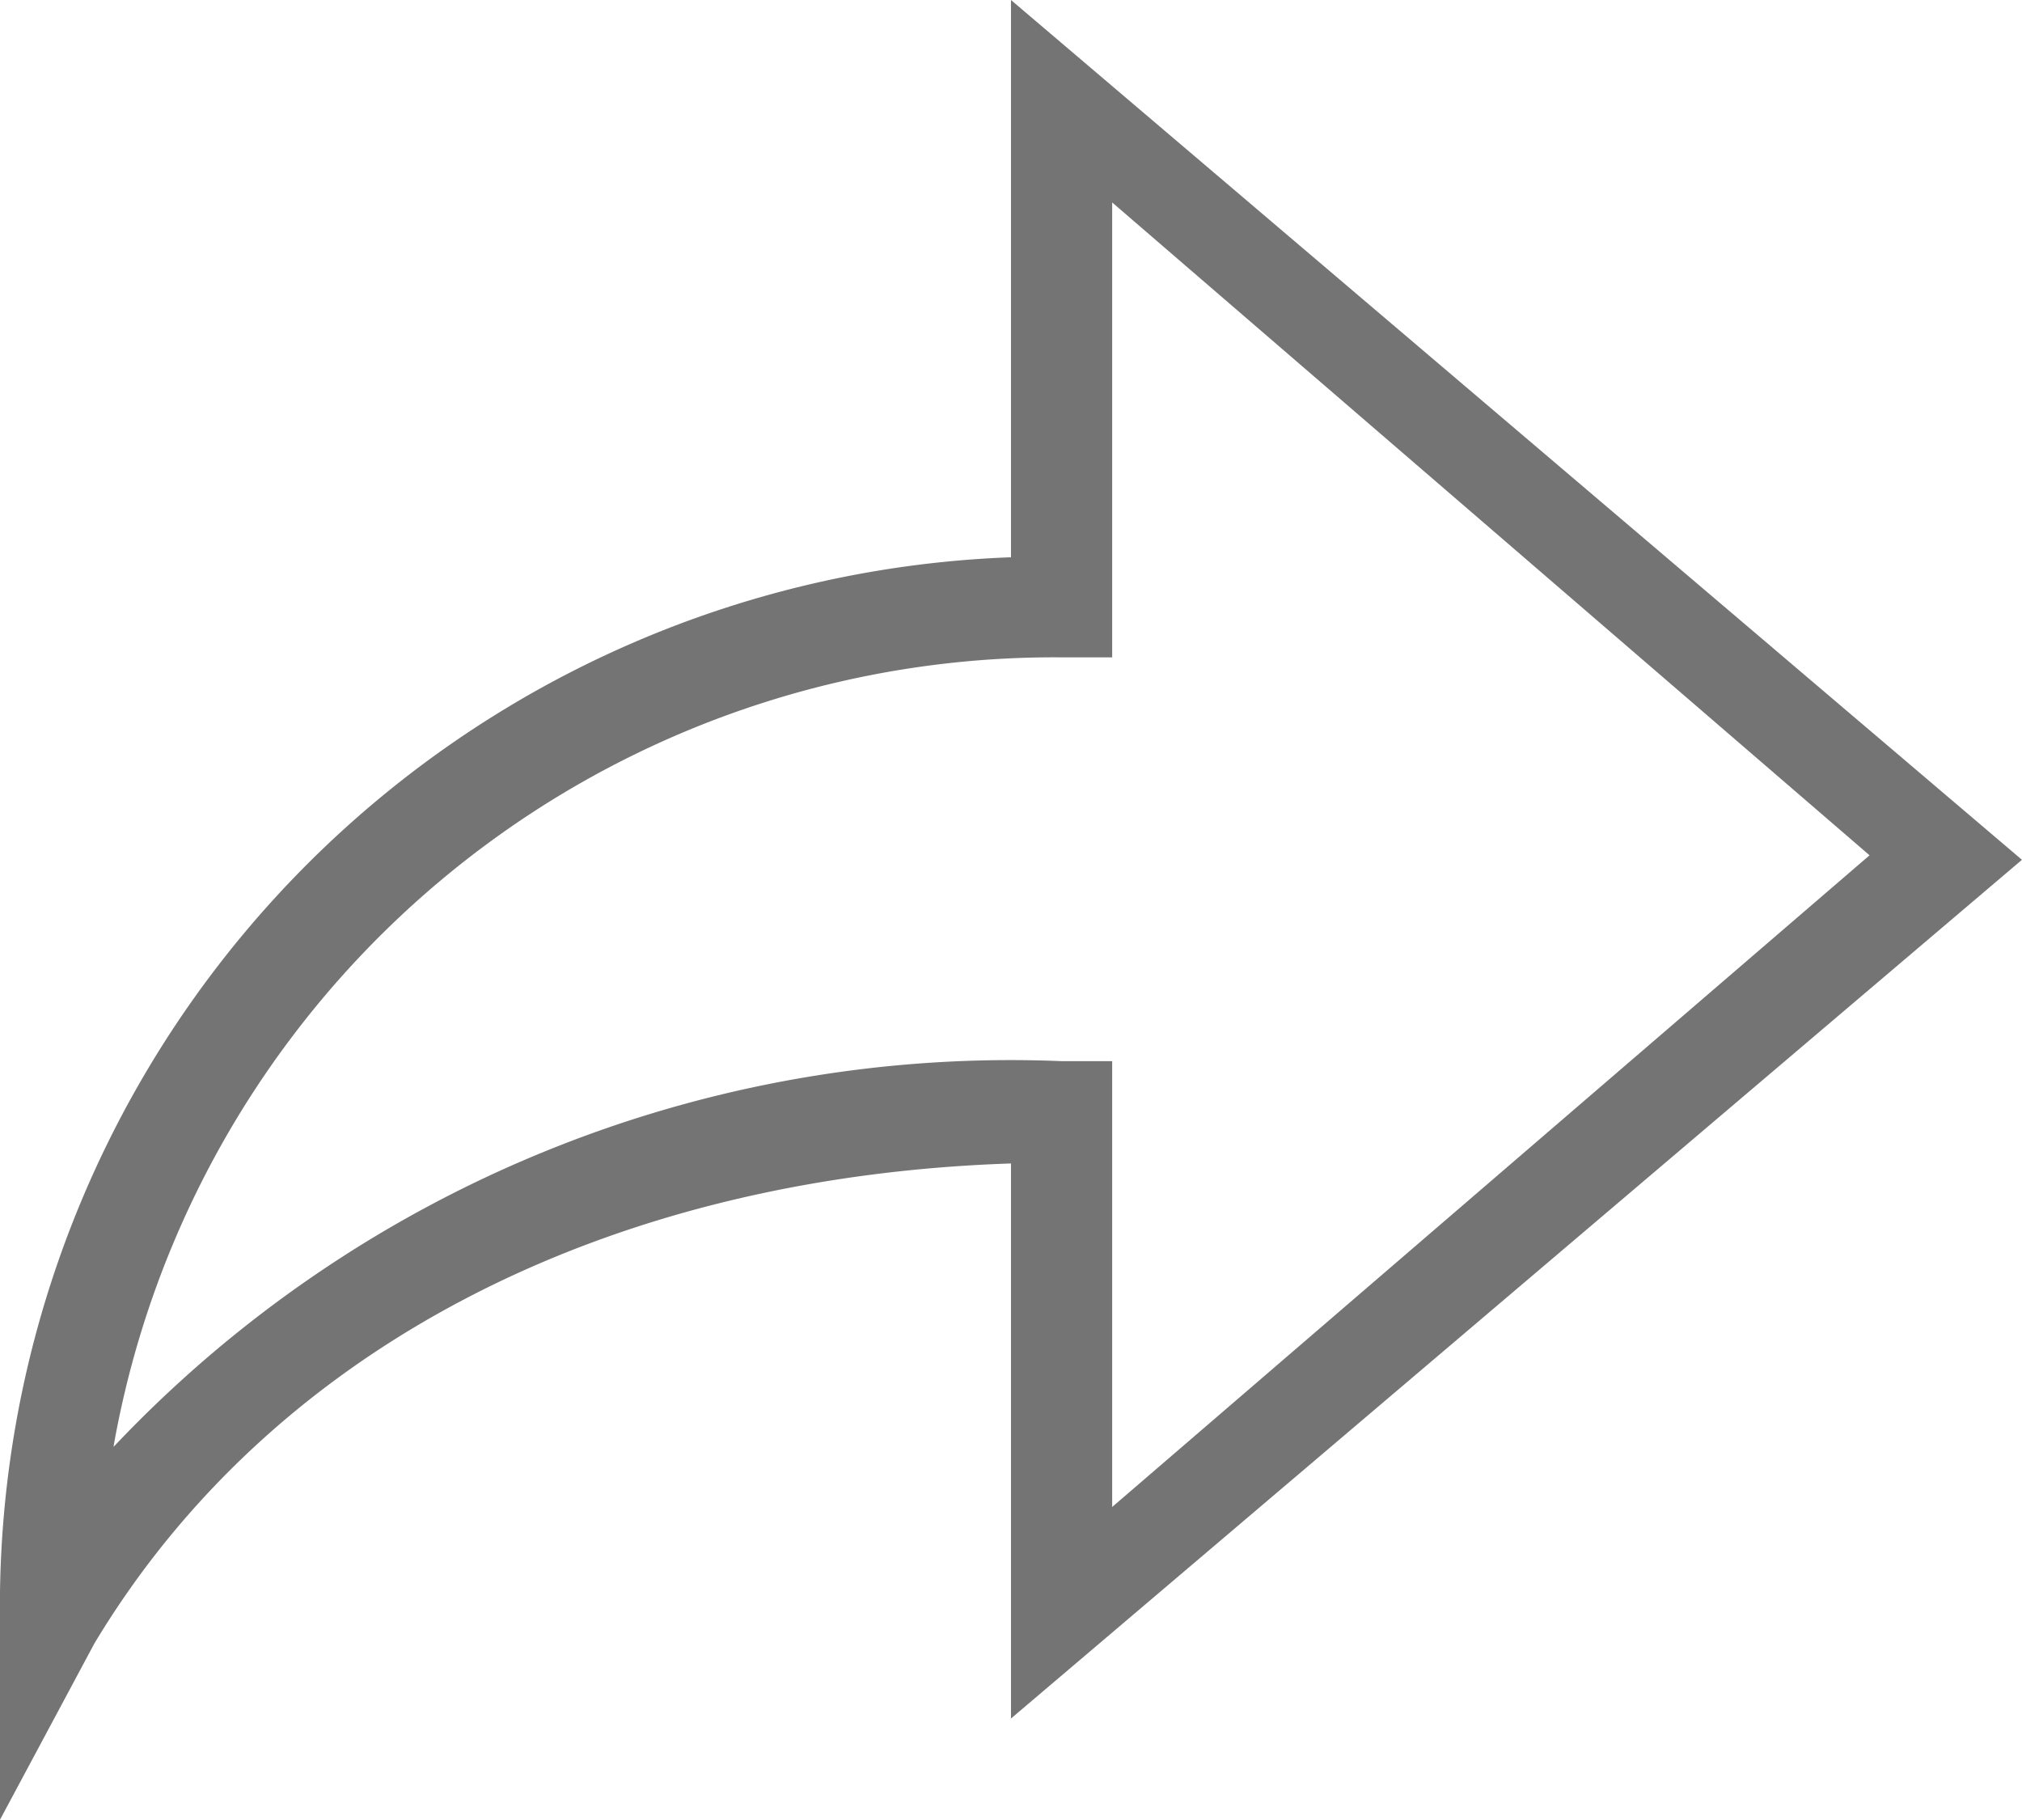 <svg id="组_153" data-name="组 153" xmlns="http://www.w3.org/2000/svg" width="46.677" height="42.003" viewBox="0 0 46.677 42.003">
  <defs>
    <style>
      .cls-1 {
        fill: #747474;
      }
    </style>
  </defs>
  <path id="路径_62" data-name="路径 62" class="cls-1" d="M1206,2458.47v5.25l2.179-4.069c4.069-6.773,11.735-10.763,21.159-11.079v12.812l23.338-19.821-23.338-19.846v12.863A24.231,24.231,0,0,0,1206,2458.47Zm2.625-3.387a22.052,22.052,0,0,1,21.868-18.193h1.181v-10.5l17.484,15.069-17.484,15.042V2446.21h-1.181a28.485,28.485,0,0,0-21.868,8.9Zm0,0" transform="translate(-1206 -2421.717)"/>
</svg>
